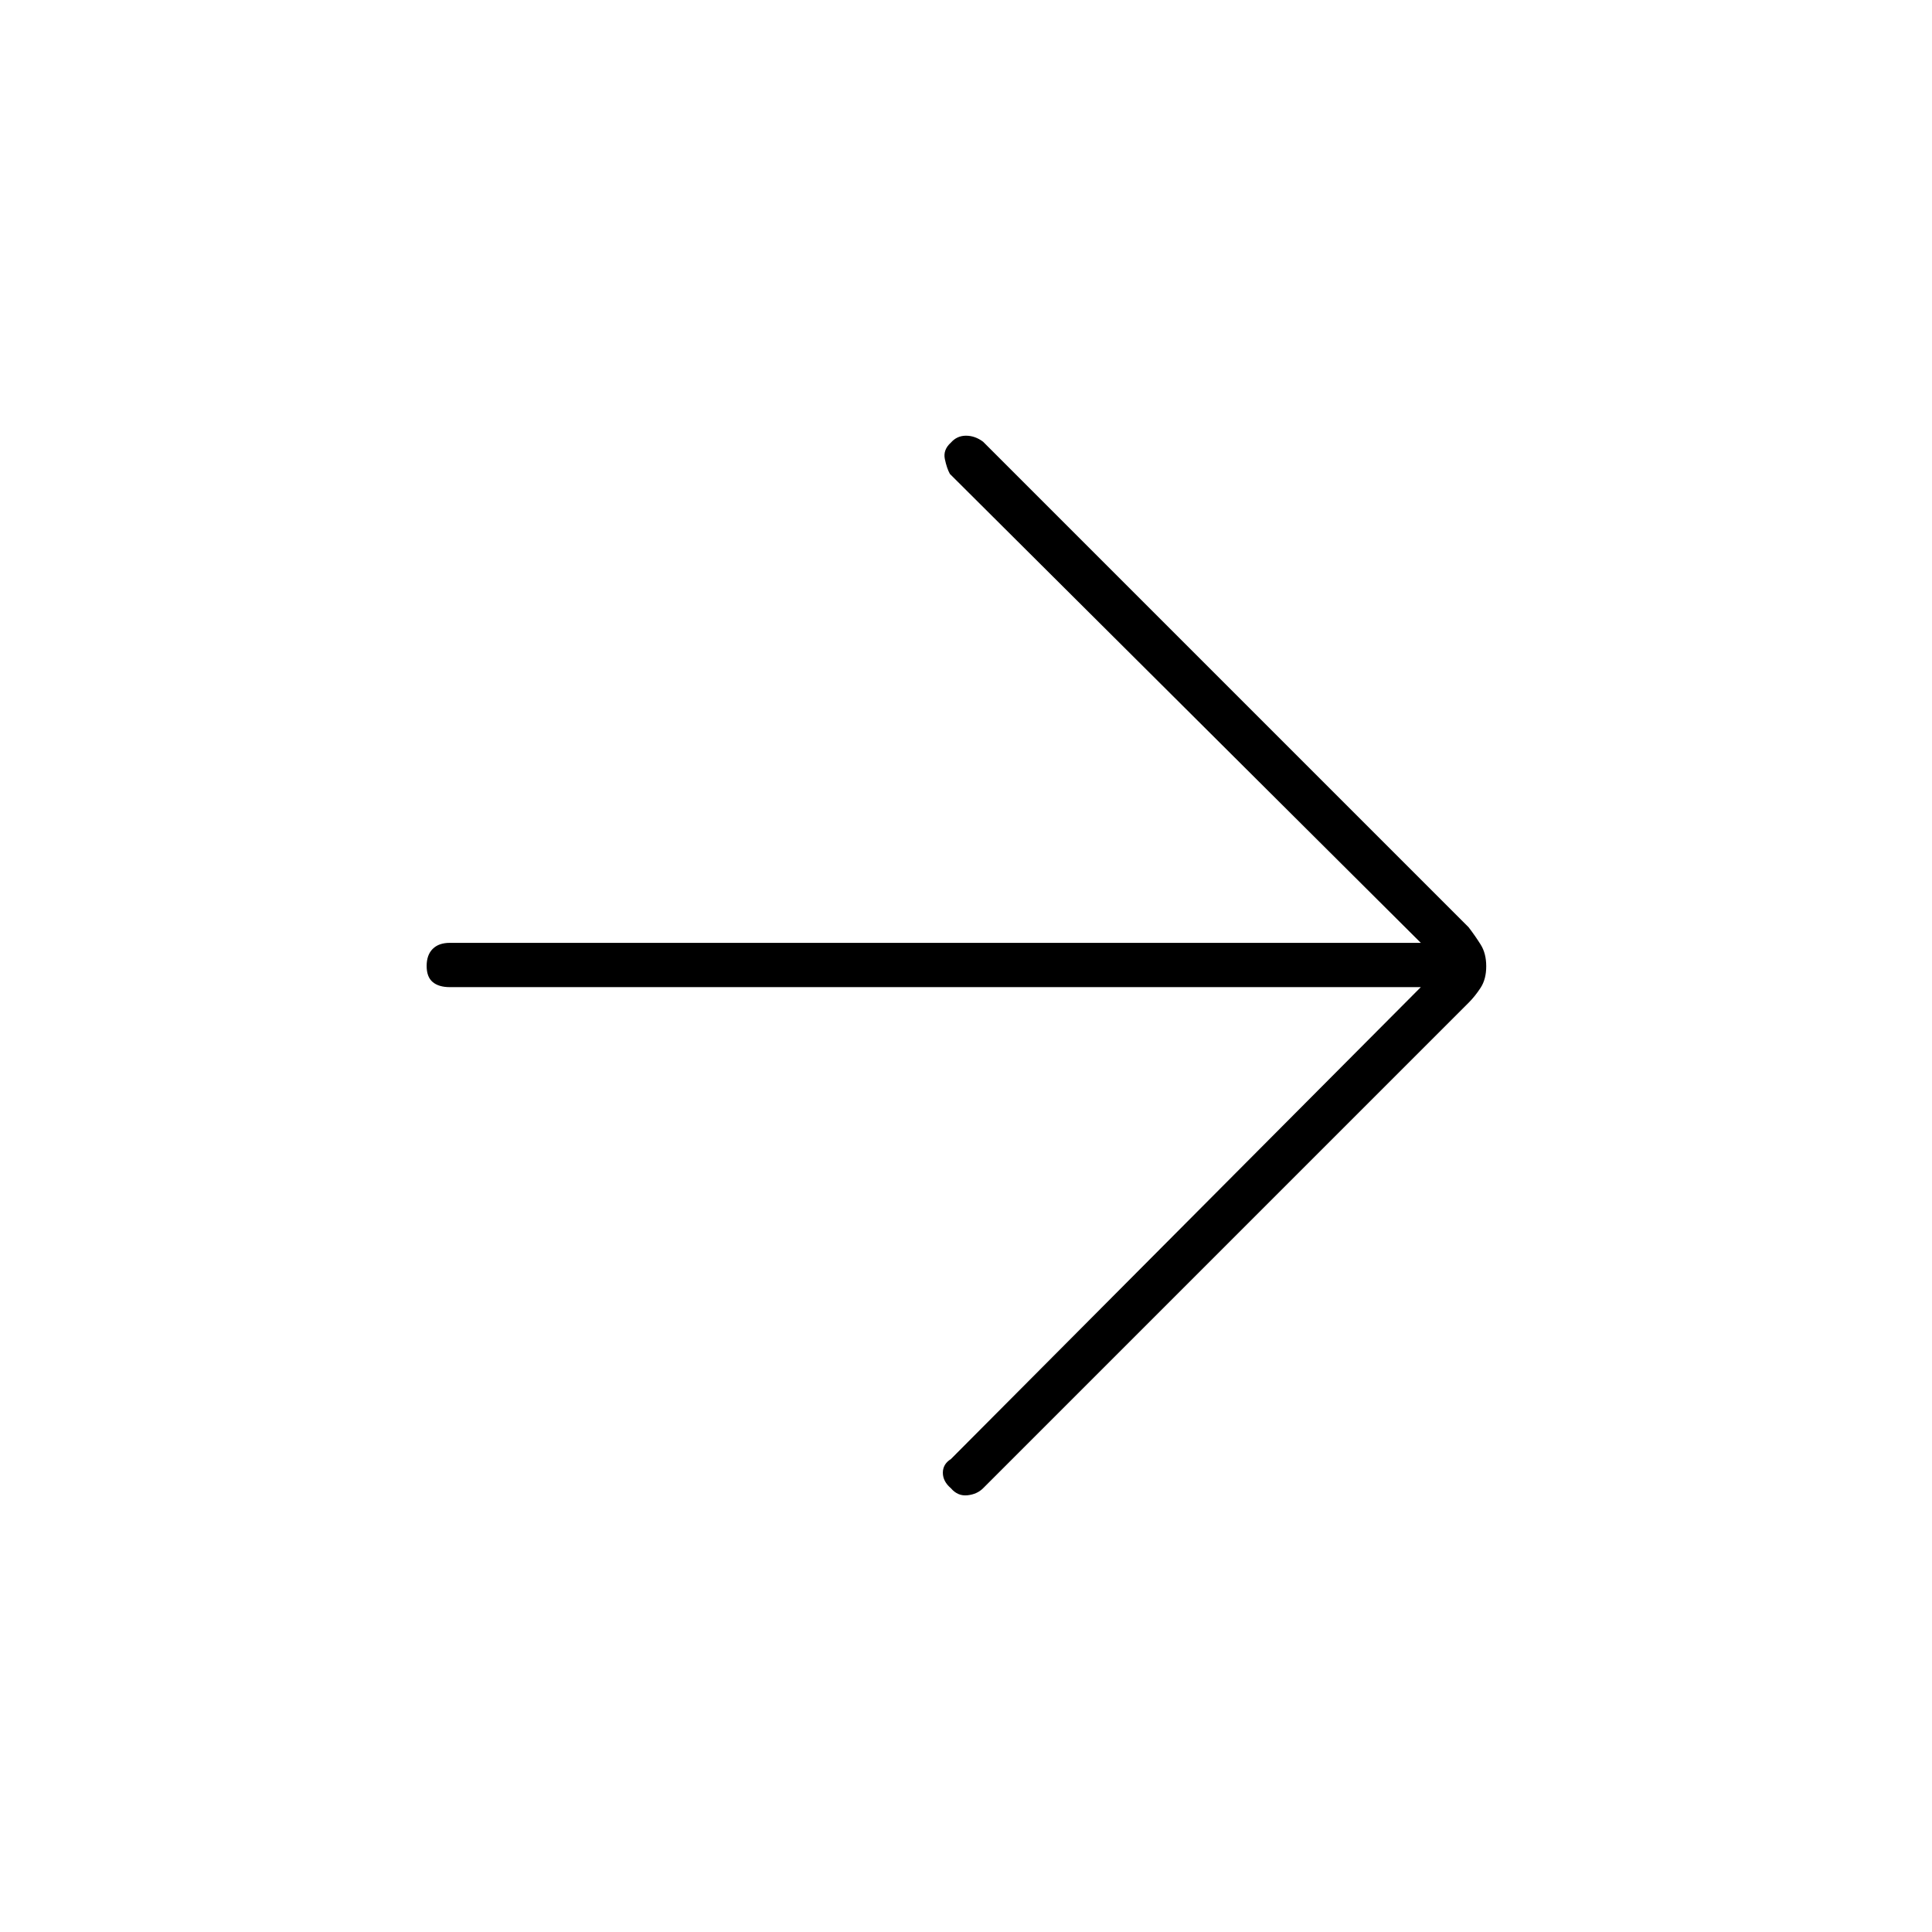 <svg xmlns="http://www.w3.org/2000/svg" height="48" viewBox="0 -960 960 960" width="48"><path d="M706-469.5H223.5q-5.48 0-8.49-2.52t-3.01-8q0-5.48 3.01-8.48t8.49-3H706l-234-233q-1.5-2.68-2.5-7.34t3-8.23q3-3.43 7.5-3.43t8.5 3l241.22 241.22q3.28 4.28 6.03 8.66 2.75 4.39 2.75 10.75 0 6.37-2.75 10.62-2.75 4.25-6.03 7.53L488.5-220.5q-3 3-7.8 3.5t-8.2-3.5q-4-3.4-4-7.7 0-4.3 4-6.8L706-469.5Z"/></svg>